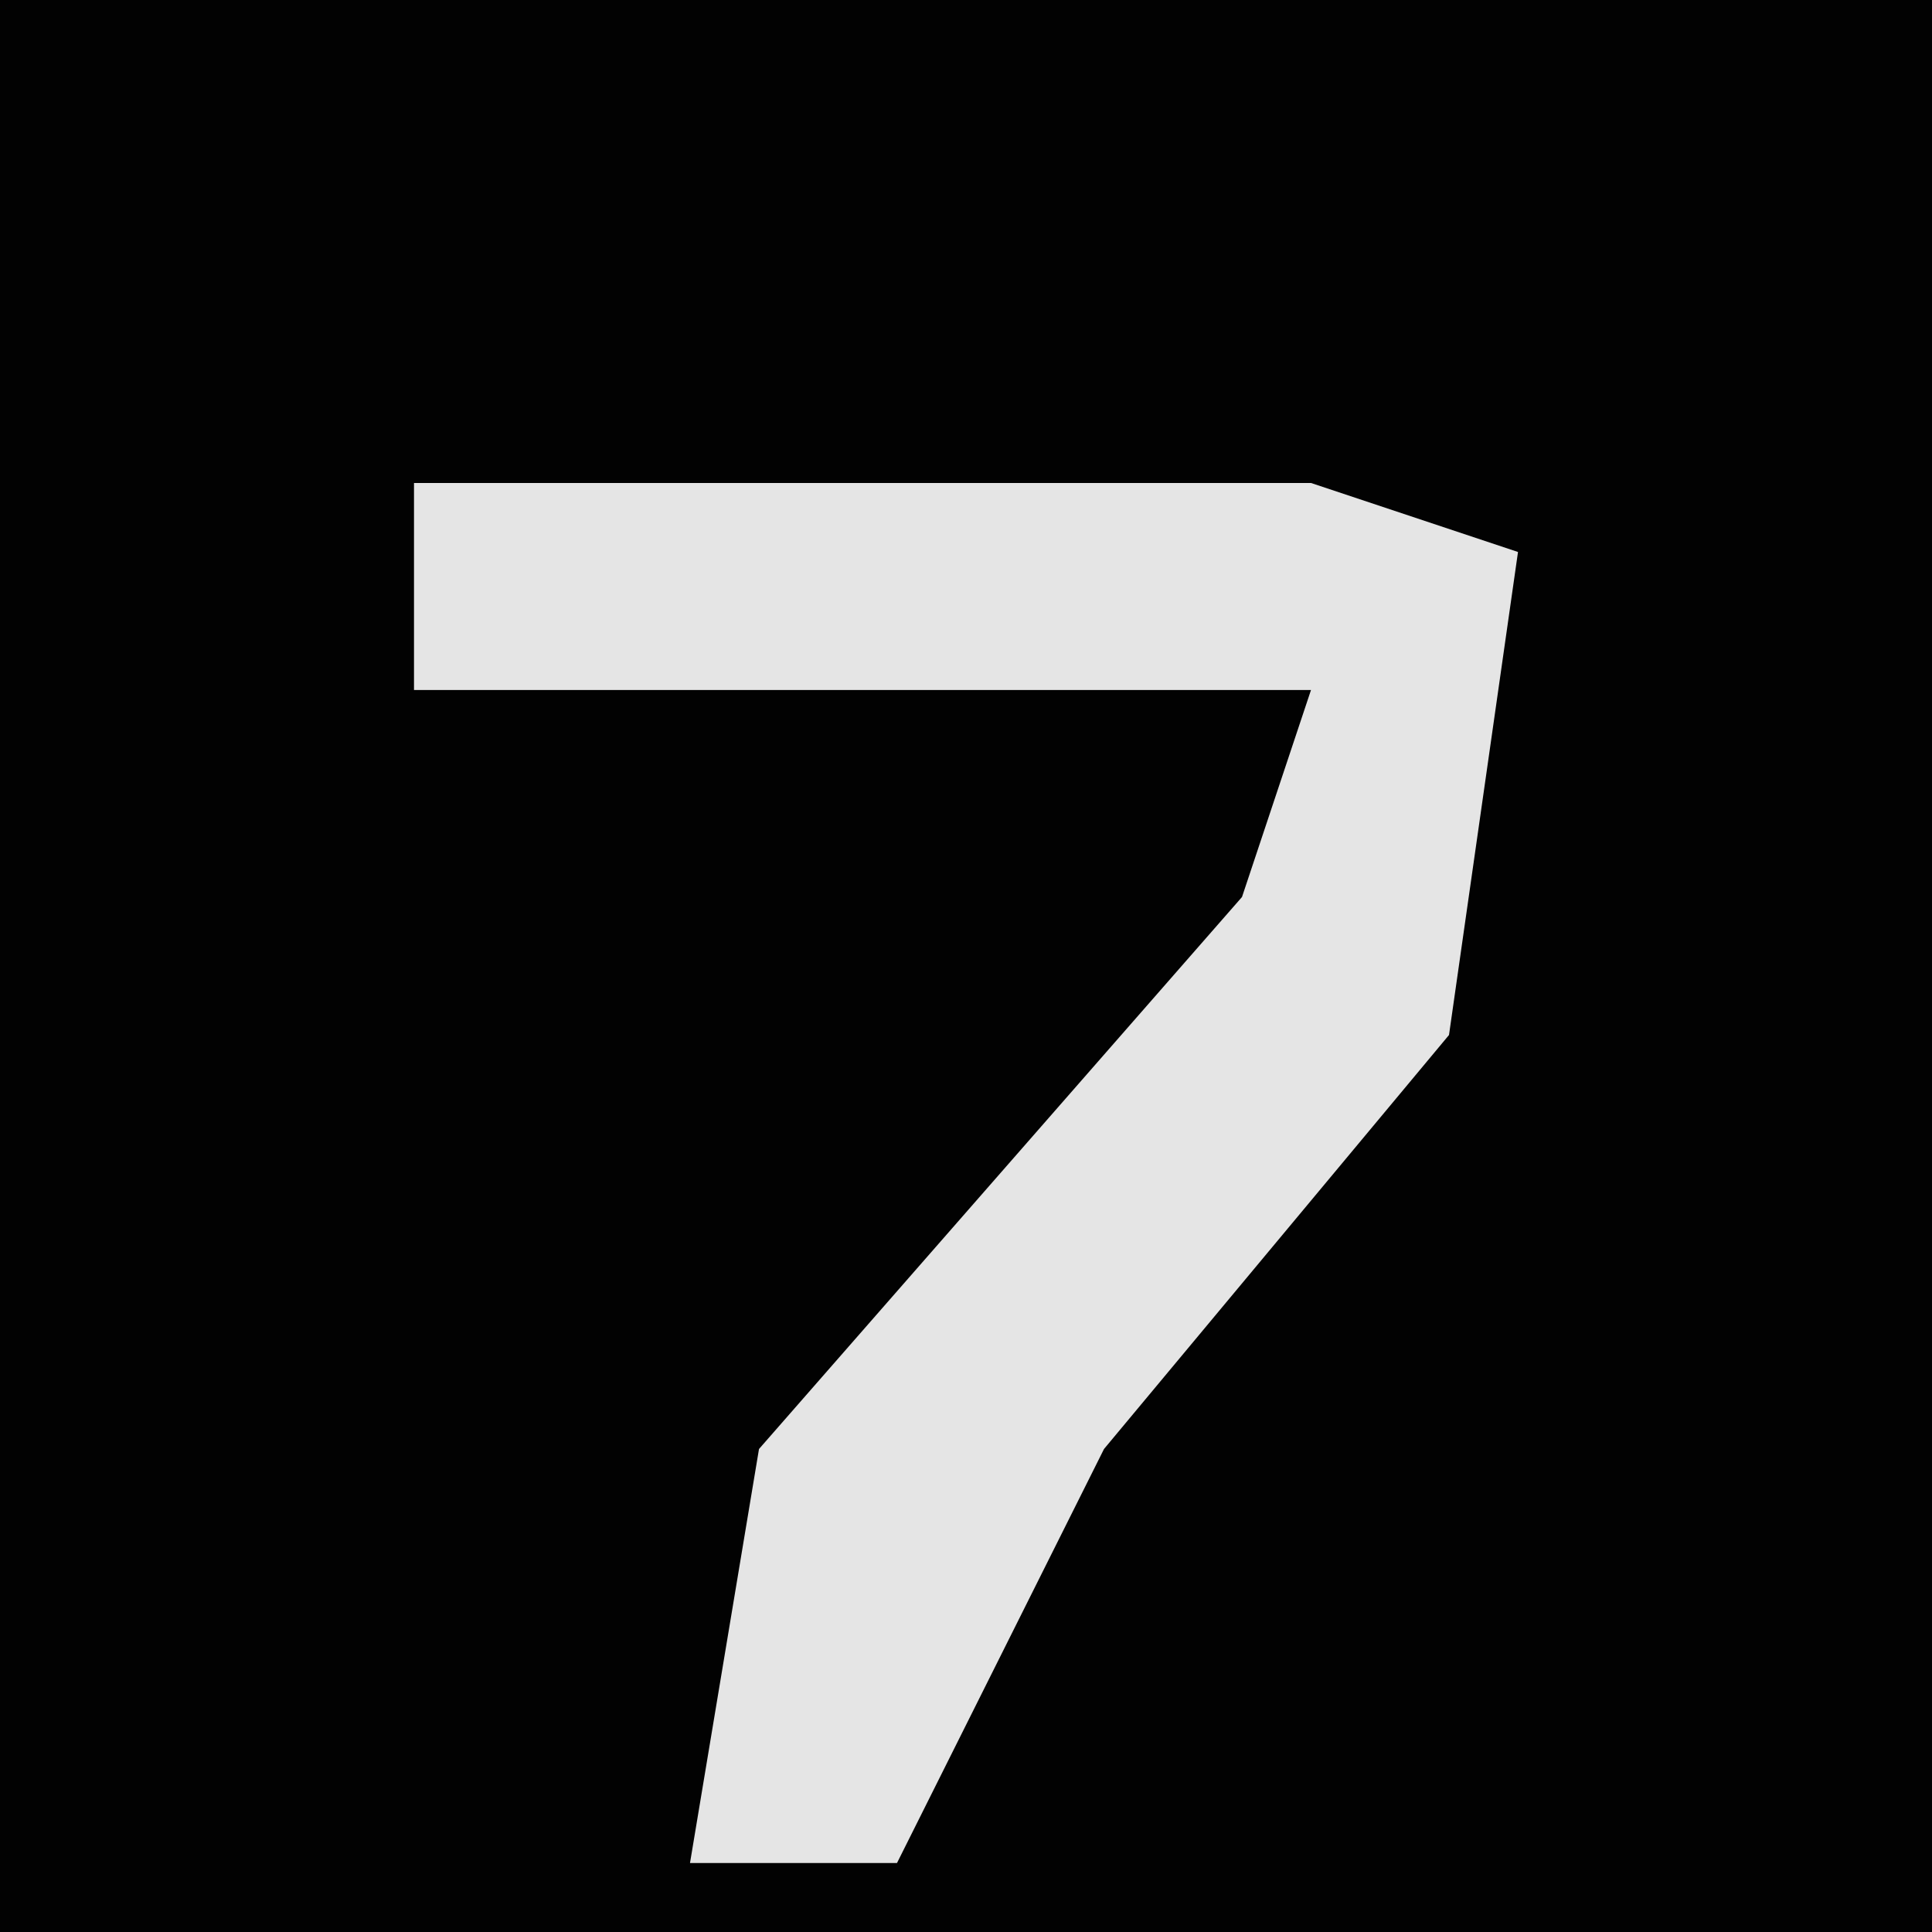 <?xml version="1.0" encoding="UTF-8"?>
<svg version="1.1" xmlns="http://www.w3.org/2000/svg" width="28" height="28">
<path d="M0,0 L28,0 L28,28 L0,28 Z " fill="#020202" transform="translate(0,0)"/>
<path d="M0,0 L13,0 L16,1 L15,8 L10,14 L7,20 L4,20 L5,14 L12,6 L13,3 L0,3 Z " fill="#E5E5E5" transform="translate(6,7)"/>
</svg>

